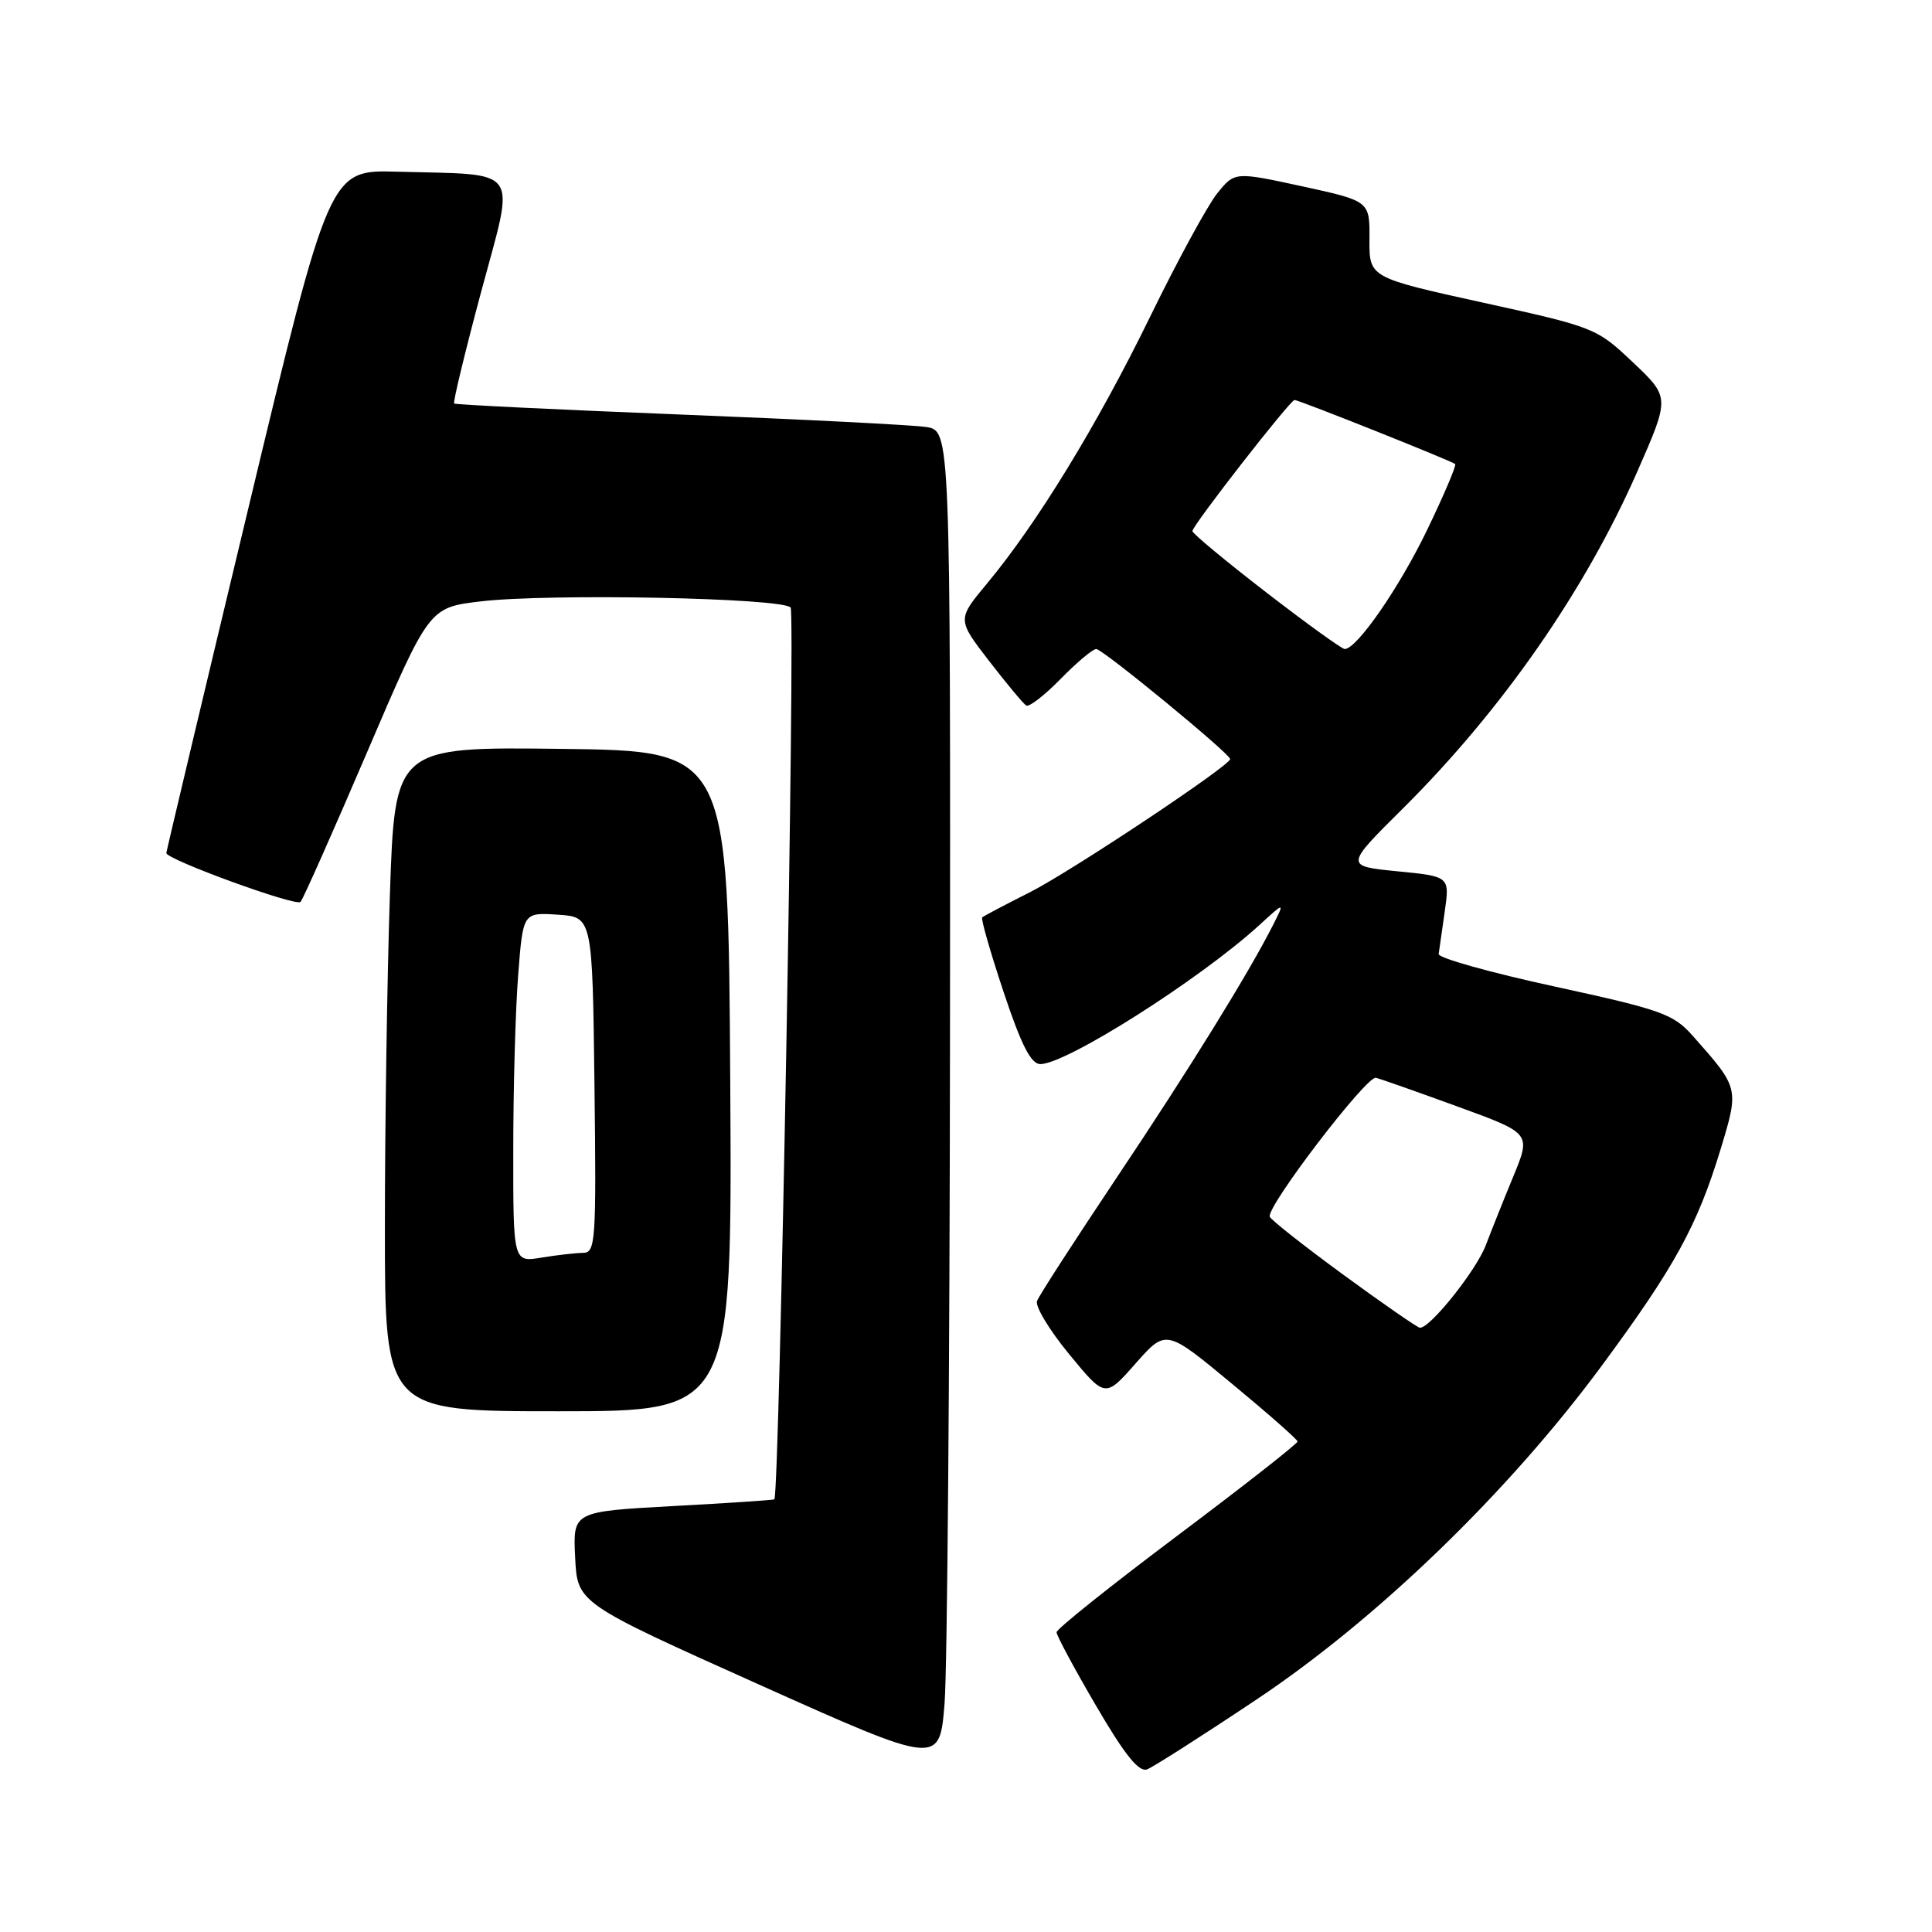 <?xml version="1.0" encoding="UTF-8" standalone="no"?>
<!DOCTYPE svg PUBLIC "-//W3C//DTD SVG 1.1//EN" "http://www.w3.org/Graphics/SVG/1.1/DTD/svg11.dtd" >
<svg xmlns="http://www.w3.org/2000/svg" xmlns:xlink="http://www.w3.org/1999/xlink" version="1.1" viewBox="0 0 256 256">
 <g >
 <path fill="currentColor"
d=" M 166.50 225.19 C 182.52 214.50 199.85 197.74 212.23 180.98 C 221.95 167.81 224.90 162.42 228.01 152.21 C 230.44 144.18 230.44 144.18 224.34 137.30 C 221.73 134.35 220.24 133.82 206.00 130.72 C 197.47 128.87 190.56 126.93 190.63 126.42 C 190.70 125.92 191.06 123.39 191.43 120.82 C 192.10 116.13 192.10 116.13 185.15 115.45 C 178.20 114.76 178.20 114.76 185.89 107.13 C 199.02 94.08 210.05 78.23 216.97 62.44 C 221.27 52.65 221.27 52.65 216.38 48.02 C 211.57 43.46 211.29 43.35 196.46 40.09 C 181.43 36.78 181.43 36.78 181.46 31.71 C 181.50 26.64 181.50 26.64 172.56 24.69 C 163.61 22.75 163.61 22.75 161.29 25.62 C 160.01 27.21 156.00 34.58 152.38 42.00 C 145.41 56.28 137.41 69.36 130.81 77.29 C 126.82 82.08 126.82 82.08 131.05 87.57 C 133.38 90.59 135.60 93.25 135.98 93.49 C 136.36 93.72 138.41 92.14 140.54 89.96 C 142.67 87.78 144.79 86.00 145.26 86.00 C 146.11 86.00 163.00 99.88 163.00 100.58 C 163.00 101.45 141.93 115.46 136.50 118.21 C 133.20 119.87 130.34 121.38 130.15 121.56 C 129.95 121.73 131.23 126.18 132.98 131.44 C 135.33 138.49 136.61 141.00 137.85 141.00 C 141.30 141.00 159.00 129.76 166.87 122.58 C 170.23 119.50 170.23 119.50 168.72 122.50 C 165.48 128.91 157.63 141.61 147.97 156.04 C 142.43 164.33 137.67 171.68 137.41 172.39 C 137.14 173.09 139.06 176.27 141.68 179.45 C 146.44 185.24 146.44 185.24 150.47 180.67 C 154.50 176.11 154.50 176.11 163.19 183.31 C 167.97 187.26 171.90 190.72 171.93 191.00 C 171.96 191.28 164.78 196.90 155.99 203.50 C 147.20 210.10 140.00 215.85 140.00 216.28 C 140.00 216.72 142.36 221.11 145.25 226.05 C 149.03 232.53 150.91 234.86 152.00 234.45 C 152.82 234.13 159.35 229.97 166.50 225.19 Z  M 125.88 137.29 C 125.94 57.08 125.94 57.08 122.72 56.58 C 120.95 56.31 106.22 55.56 90.00 54.92 C 73.78 54.28 60.35 53.62 60.18 53.47 C 60.00 53.31 61.62 46.63 63.77 38.61 C 68.28 21.83 69.25 23.21 52.58 22.75 C 43.66 22.50 43.66 22.50 32.87 67.50 C 26.93 92.25 22.06 112.74 22.04 113.03 C 21.98 113.86 39.19 120.14 39.82 119.51 C 40.13 119.20 44.09 110.30 48.62 99.72 C 56.85 80.50 56.85 80.50 63.67 79.69 C 72.76 78.61 103.66 79.22 104.76 80.50 C 105.40 81.25 103.29 197.74 102.61 198.67 C 102.55 198.76 96.51 199.17 89.20 199.56 C 75.91 200.29 75.91 200.29 76.21 206.35 C 76.50 212.41 76.50 212.41 100.50 223.18 C 124.50 233.94 124.50 233.94 125.16 225.72 C 125.52 221.20 125.84 181.41 125.88 137.29 Z  M 96.76 143.25 C 96.50 99.50 96.50 99.50 74.41 99.23 C 52.32 98.96 52.32 98.96 51.66 118.64 C 51.30 129.47 51.00 149.27 51.00 162.66 C 51.00 187.00 51.00 187.00 74.01 187.00 C 97.02 187.00 97.02 187.00 96.76 143.25 Z  M 178.00 168.91 C 172.78 165.09 168.39 161.63 168.25 161.22 C 167.79 159.90 181.10 142.49 182.32 142.81 C 182.97 142.98 187.86 144.70 193.18 146.64 C 202.87 150.17 202.87 150.17 200.54 155.84 C 199.25 158.95 197.61 163.07 196.88 164.99 C 195.60 168.36 189.43 176.08 188.13 175.93 C 187.79 175.89 183.22 172.73 178.00 168.91 Z  M 167.75 78.47 C 162.39 74.33 158.00 70.69 158.00 70.37 C 158.00 69.63 170.96 53.00 171.53 53.00 C 172.12 53.00 192.42 61.10 192.82 61.49 C 193.00 61.67 191.34 65.57 189.13 70.16 C 185.43 77.85 179.79 86.00 178.18 86.00 C 177.80 85.99 173.11 82.61 167.75 78.47 Z  M 68.01 152.38 C 68.01 144.20 68.30 133.77 68.66 129.20 C 69.30 120.90 69.30 120.90 73.90 121.20 C 78.50 121.50 78.50 121.50 78.77 143.75 C 79.02 164.46 78.92 166.00 77.27 166.01 C 76.30 166.02 73.81 166.30 71.75 166.64 C 68.00 167.26 68.00 167.26 68.01 152.38 Z "/>
</g>
</svg>